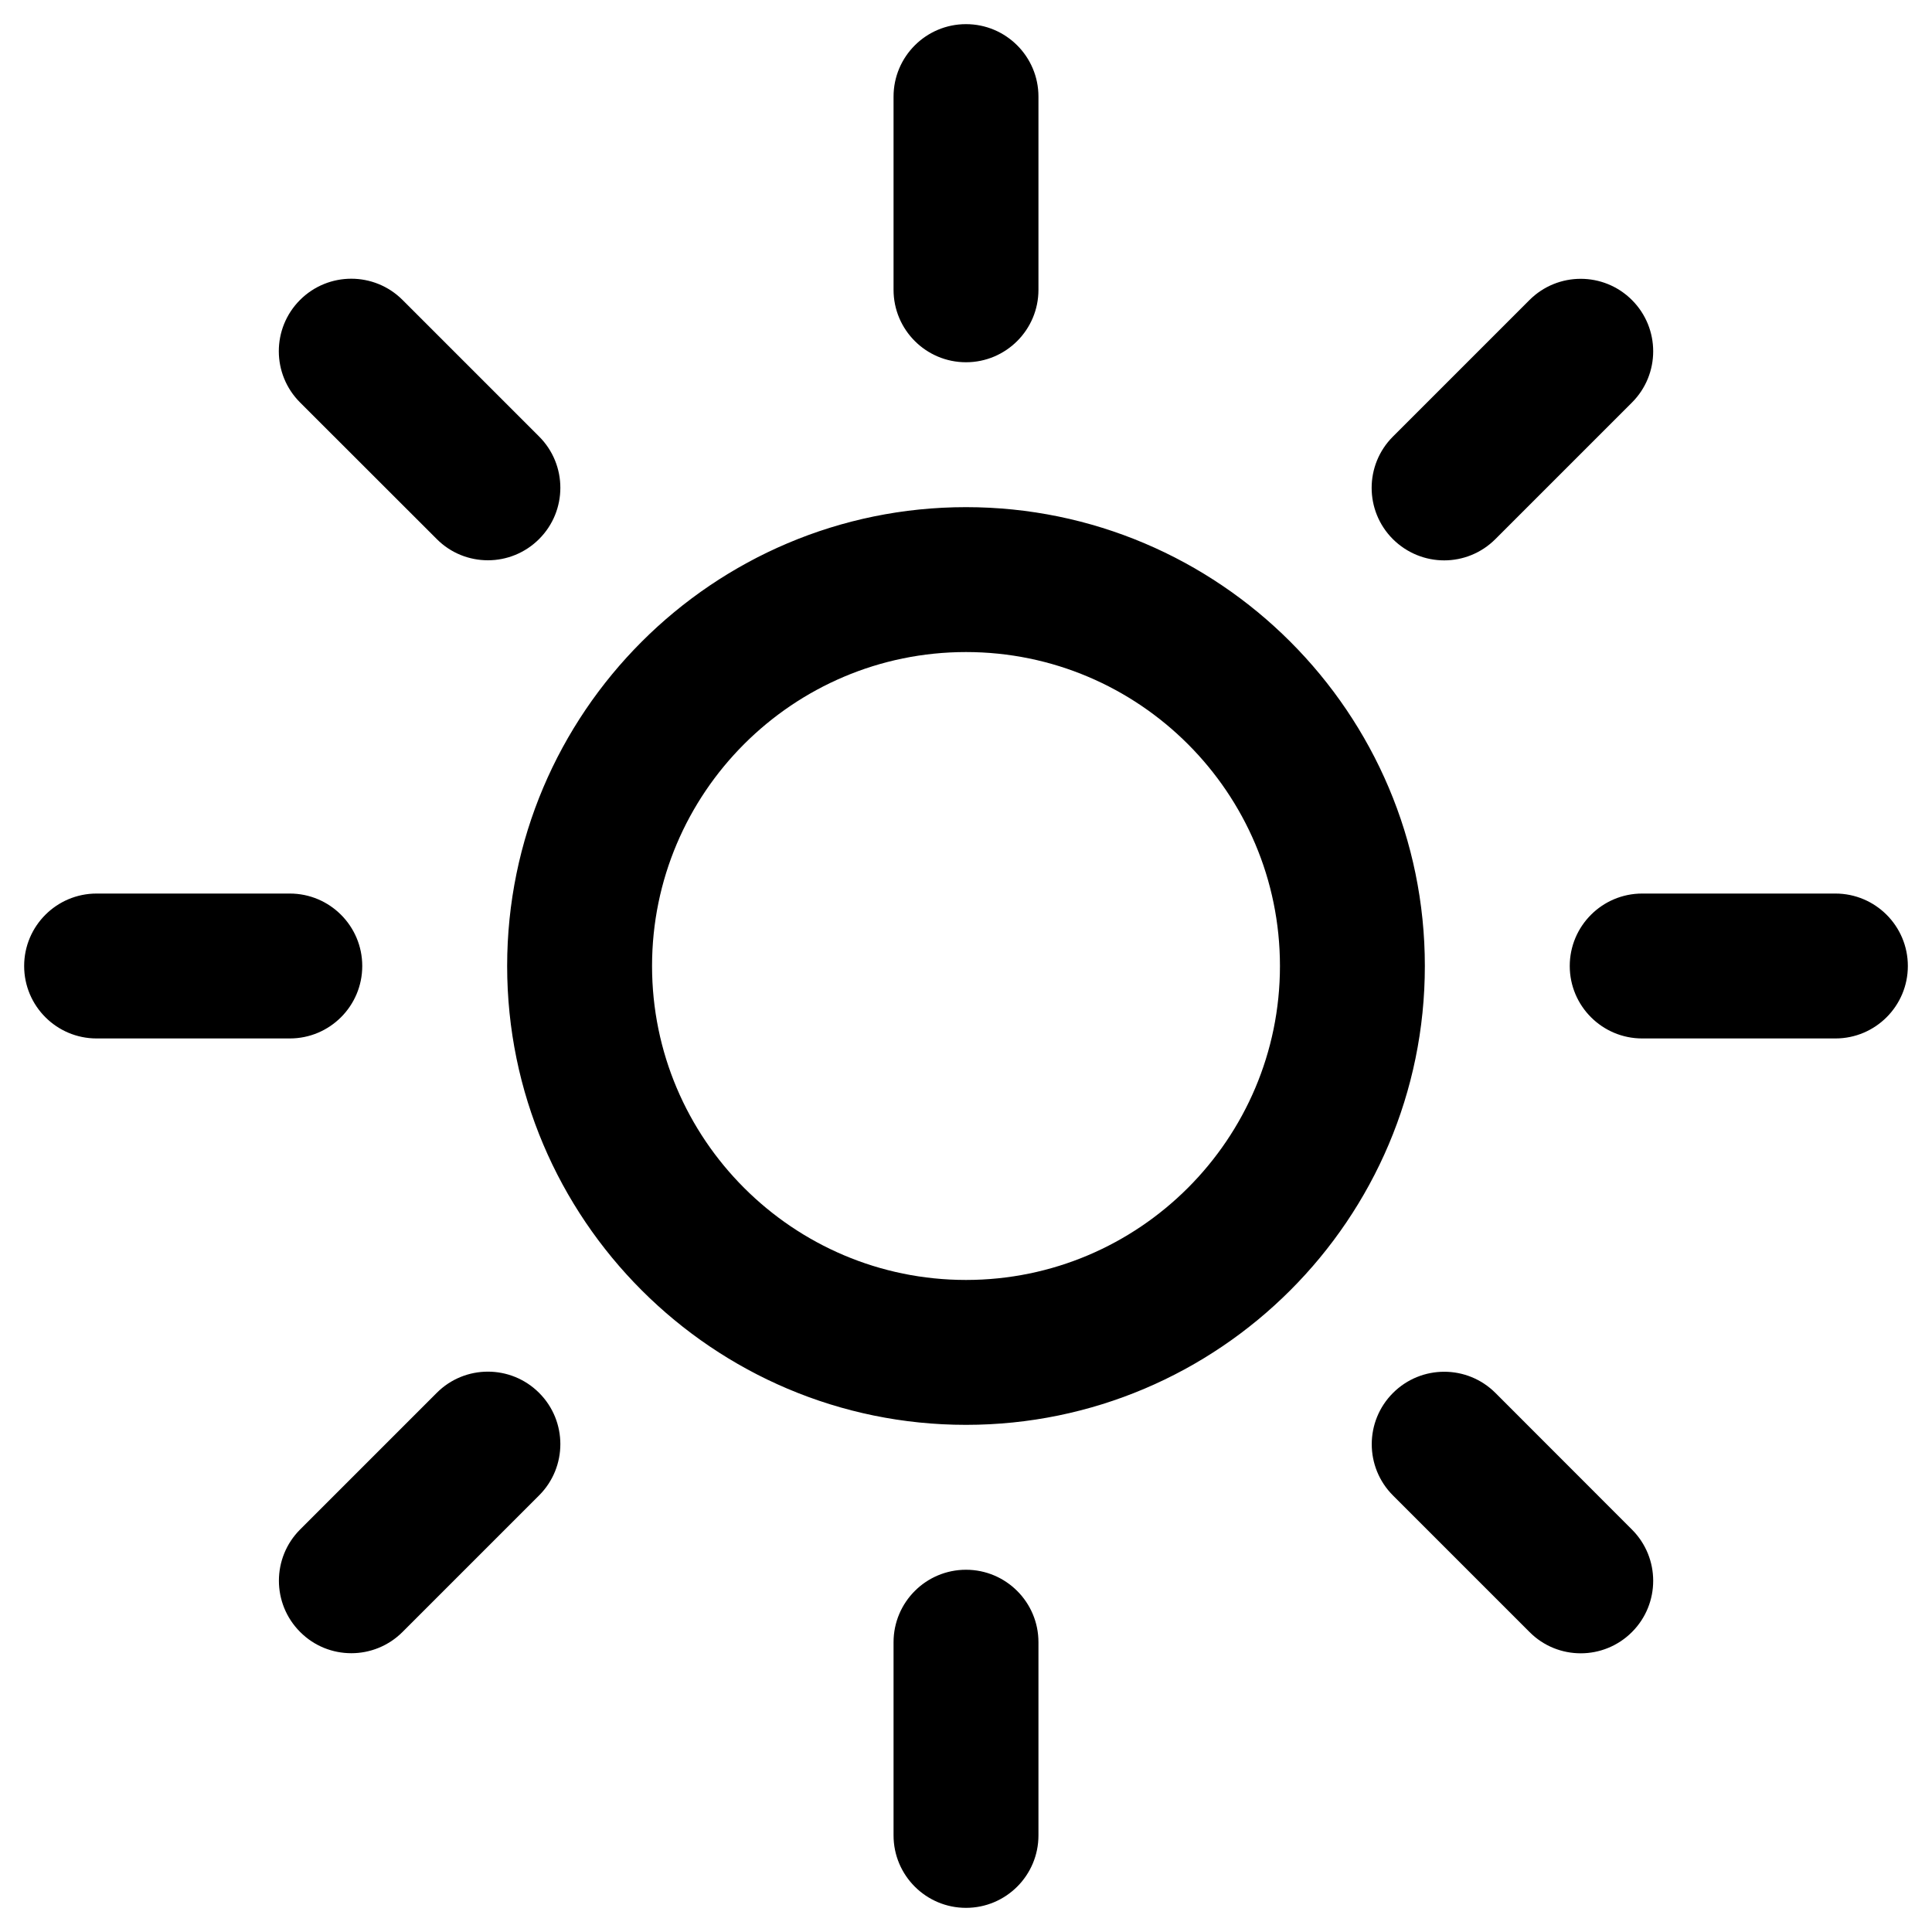 <svg width="20" height="20" viewBox="0 0 20 20" fill="none" xmlns="http://www.w3.org/2000/svg">
<path d="M10 5.25C7.381 5.25 5.25 7.381 5.25 10C5.25 12.619 7.381 14.75 10 14.75C12.619 14.75 14.75 12.619 14.75 10C14.75 7.381 12.619 5.25 10 5.25ZM10 13.25C8.208 13.25 6.75 11.792 6.75 10C6.75 8.208 8.208 6.75 10 6.75C11.792 6.75 13.25 8.208 13.25 10C13.25 11.792 11.792 13.25 10 13.25ZM9.25 3V1C9.25 0.586 9.586 0.25 10 0.25C10.414 0.25 10.75 0.586 10.75 1V3C10.75 3.414 10.414 3.75 10 3.75C9.586 3.75 9.25 3.414 9.25 3ZM10.75 17V19C10.75 19.414 10.414 19.75 10 19.75C9.586 19.75 9.25 19.414 9.25 19V17C9.25 16.586 9.586 16.25 10 16.25C10.414 16.25 10.75 16.586 10.75 17ZM3 10.75H1C0.586 10.75 0.25 10.414 0.25 10C0.25 9.586 0.586 9.25 1 9.25H3C3.414 9.25 3.75 9.586 3.75 10C3.75 10.414 3.414 10.75 3 10.75ZM19.75 10C19.75 10.414 19.414 10.75 19 10.75H17C16.586 10.75 16.25 10.414 16.25 10C16.25 9.586 16.586 9.25 17 9.25H19C19.414 9.25 19.75 9.586 19.75 10ZM3.106 4.166C2.813 3.873 2.813 3.398 3.106 3.105C3.399 2.812 3.874 2.812 4.167 3.105L5.581 4.519C5.874 4.812 5.874 5.287 5.581 5.58C5.435 5.726 5.243 5.8 5.051 5.8C4.859 5.8 4.667 5.727 4.521 5.58L3.106 4.166ZM16.894 15.834C17.187 16.127 17.187 16.602 16.894 16.895C16.748 17.041 16.556 17.115 16.364 17.115C16.172 17.115 15.98 17.042 15.834 16.895L14.42 15.481C14.127 15.188 14.127 14.713 14.42 14.42C14.713 14.127 15.188 14.127 15.481 14.42L16.894 15.834ZM5.581 14.419C5.874 14.712 5.874 15.187 5.581 15.48L4.167 16.894C4.021 17.04 3.829 17.114 3.637 17.114C3.445 17.114 3.253 17.041 3.107 16.894C2.814 16.601 2.814 16.126 3.107 15.833L4.521 14.419C4.813 14.126 5.288 14.126 5.581 14.419ZM14.419 5.581C14.126 5.288 14.126 4.813 14.419 4.52L15.833 3.106C16.126 2.813 16.601 2.813 16.894 3.106C17.187 3.399 17.187 3.874 16.894 4.167L15.48 5.581C15.334 5.727 15.142 5.801 14.95 5.801C14.758 5.801 14.566 5.727 14.419 5.581Z" fill="#000000"/>
</svg>
